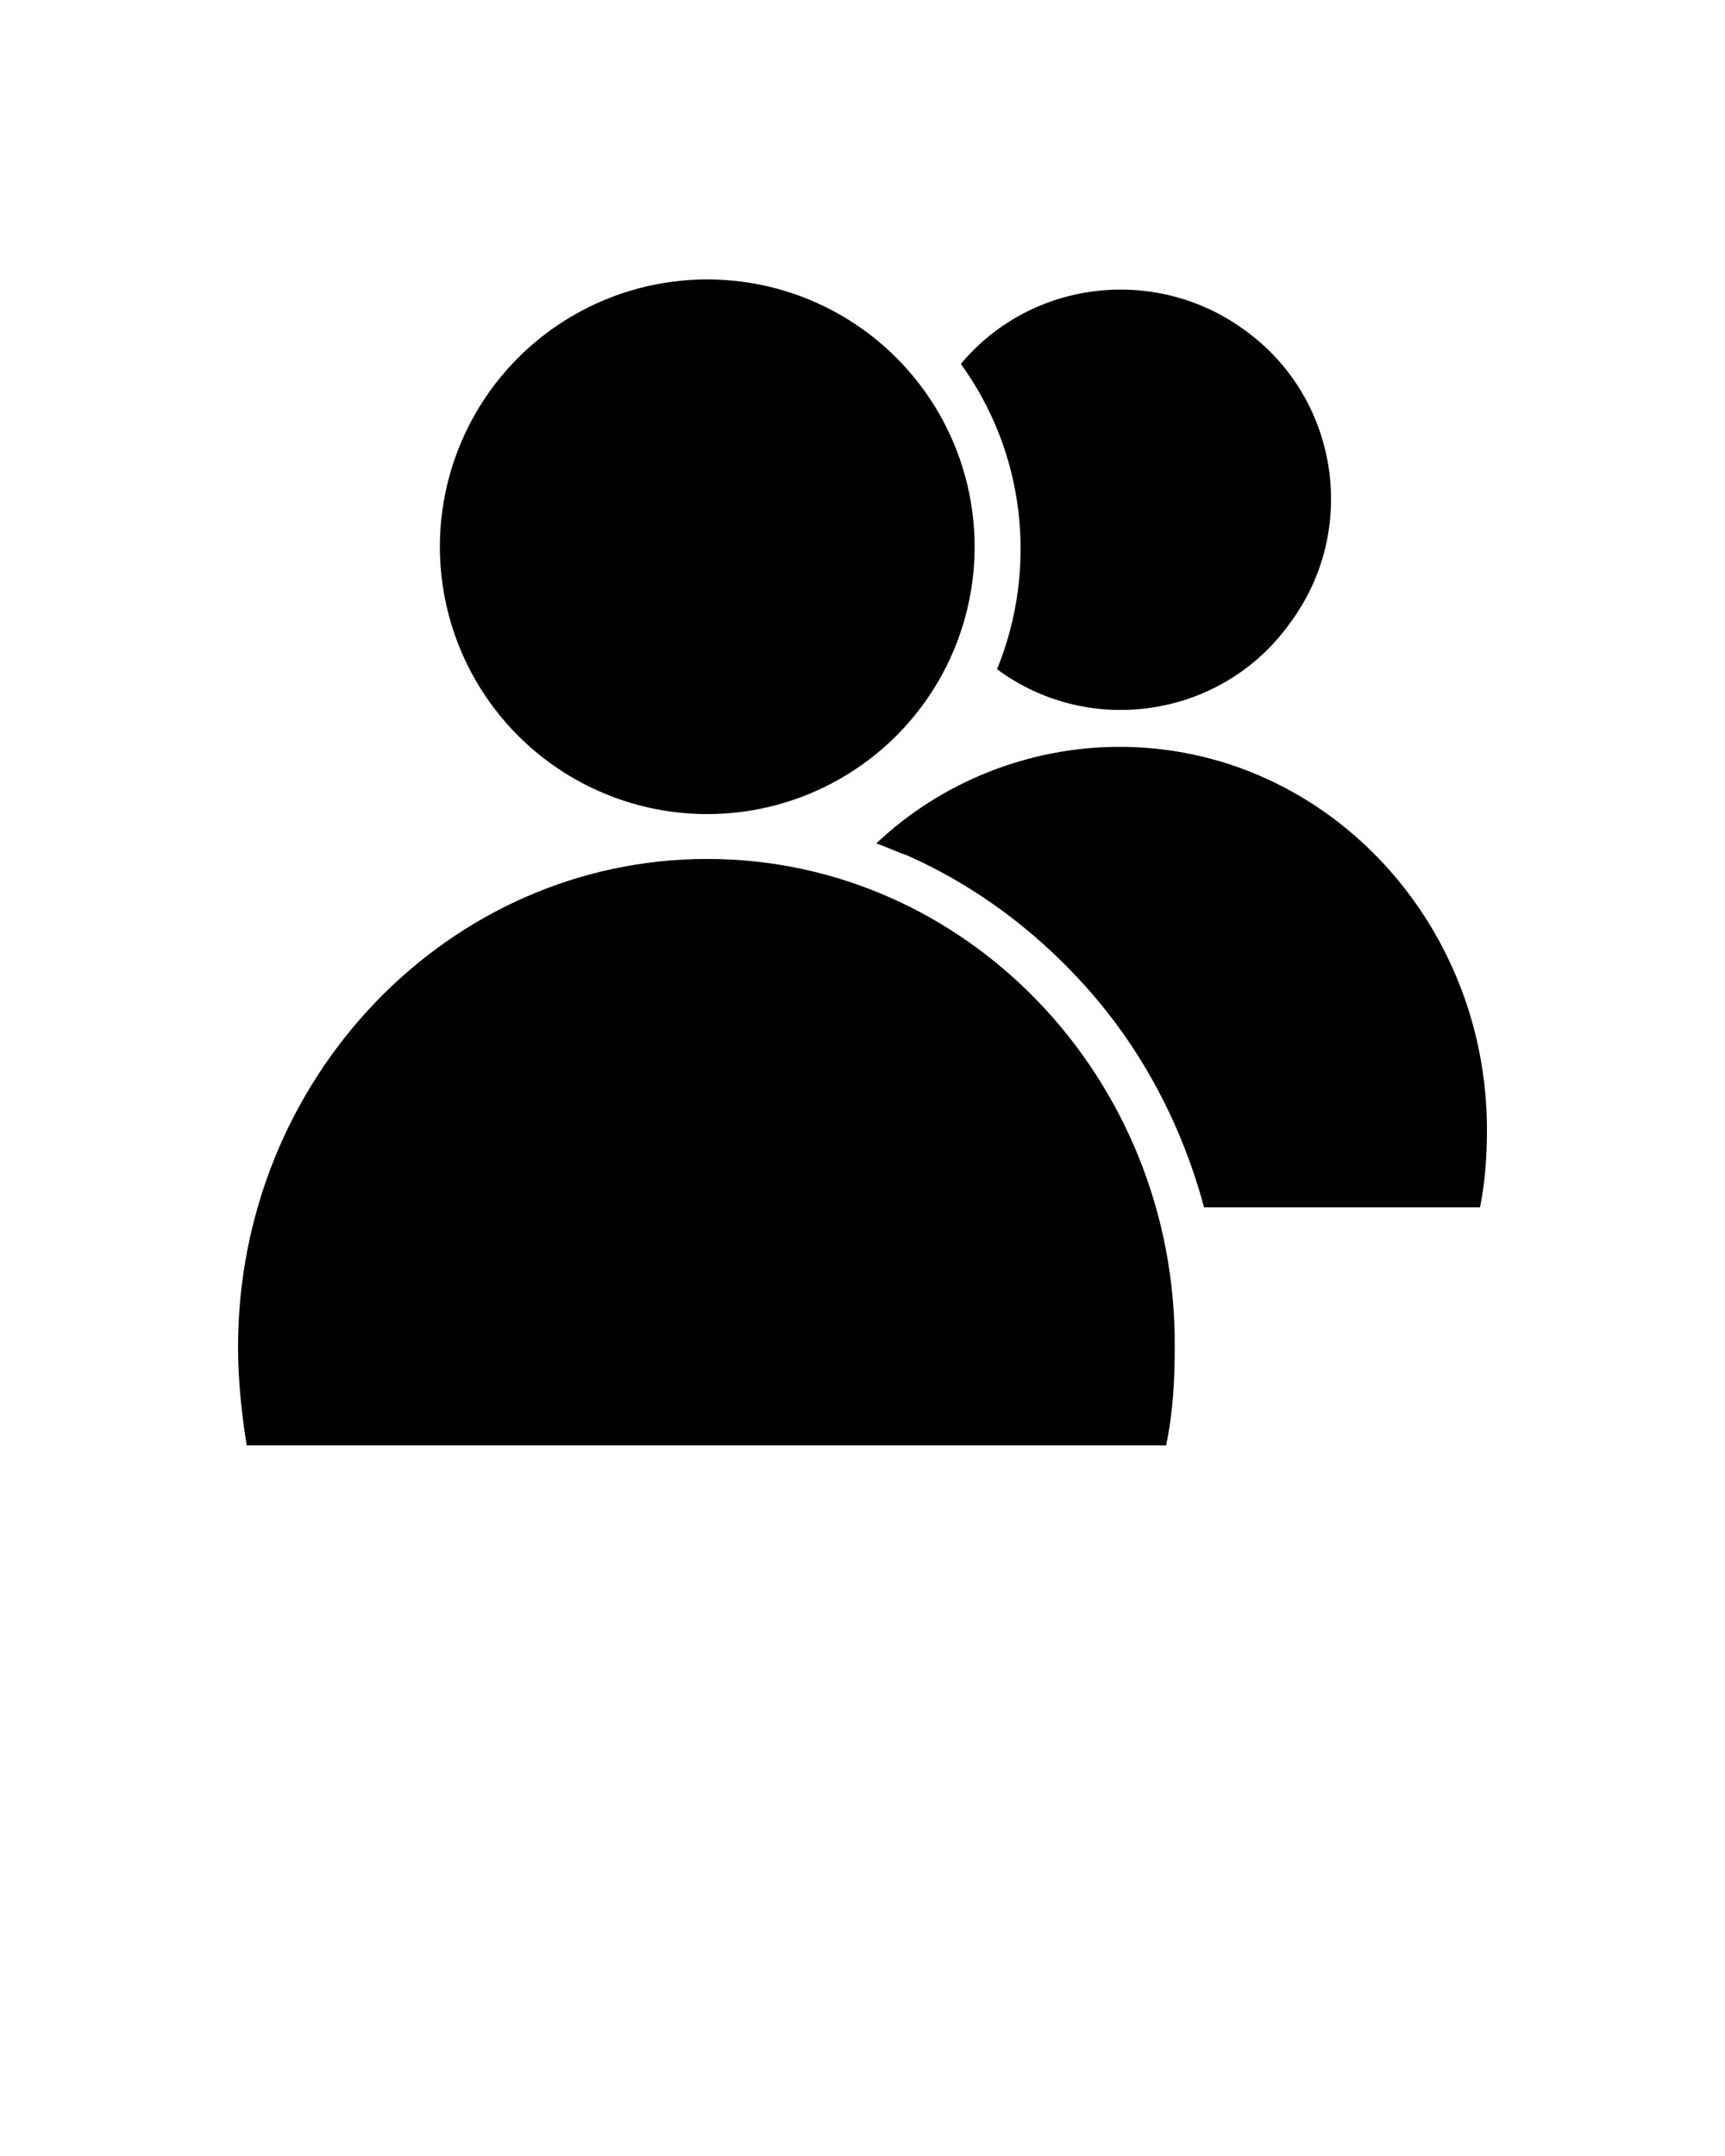 <?xml version="1.0" encoding="utf-8"?>
<!-- Generator: Adobe Illustrator 22.1.0, SVG Export Plug-In . SVG Version: 6.00 Build 0)  -->
<svg version="1.1" id="Calque_1" xmlns="http://www.w3.org/2000/svg" xmlns:xlink="http://www.w3.org/1999/xlink" x="0px" y="0px"
	 viewBox="0 0 100 125" style="enable-background:new 0 0 100 125;" xml:space="preserve">
<title>People</title>
<circle cx="41" cy="31.7" r="15.5"/>
<path d="M41,49.8c-15,0-27.2,12.7-27.2,28.3c0,1.9,0.2,3.8,0.5,5.7h53.3c0.4-1.9,0.5-3.8,0.5-5.7C68.2,62.5,56,49.8,41,49.8z"/>
<path d="M57.8,38.8c5.4,4,13.1,2.8,17-2.7c4-5.4,2.8-13.1-2.7-17c-5.1-3.7-12.3-2.9-16.4,2C59.4,26.2,60.2,32.9,57.8,38.8L57.8,38.8
	z"/>
<path d="M64.9,43.3c-5.2,0-10.3,2-14.1,5.6c0.6,0.2,1.2,0.5,1.8,0.7c3.6,1.6,6.8,3.9,9.5,6.7c3.7,3.8,6.3,8.5,7.7,13.7h16
	c0.3-1.5,0.4-3,0.4-4.5C86.2,53.3,76.7,43.3,64.9,43.3z"/>
</svg>

